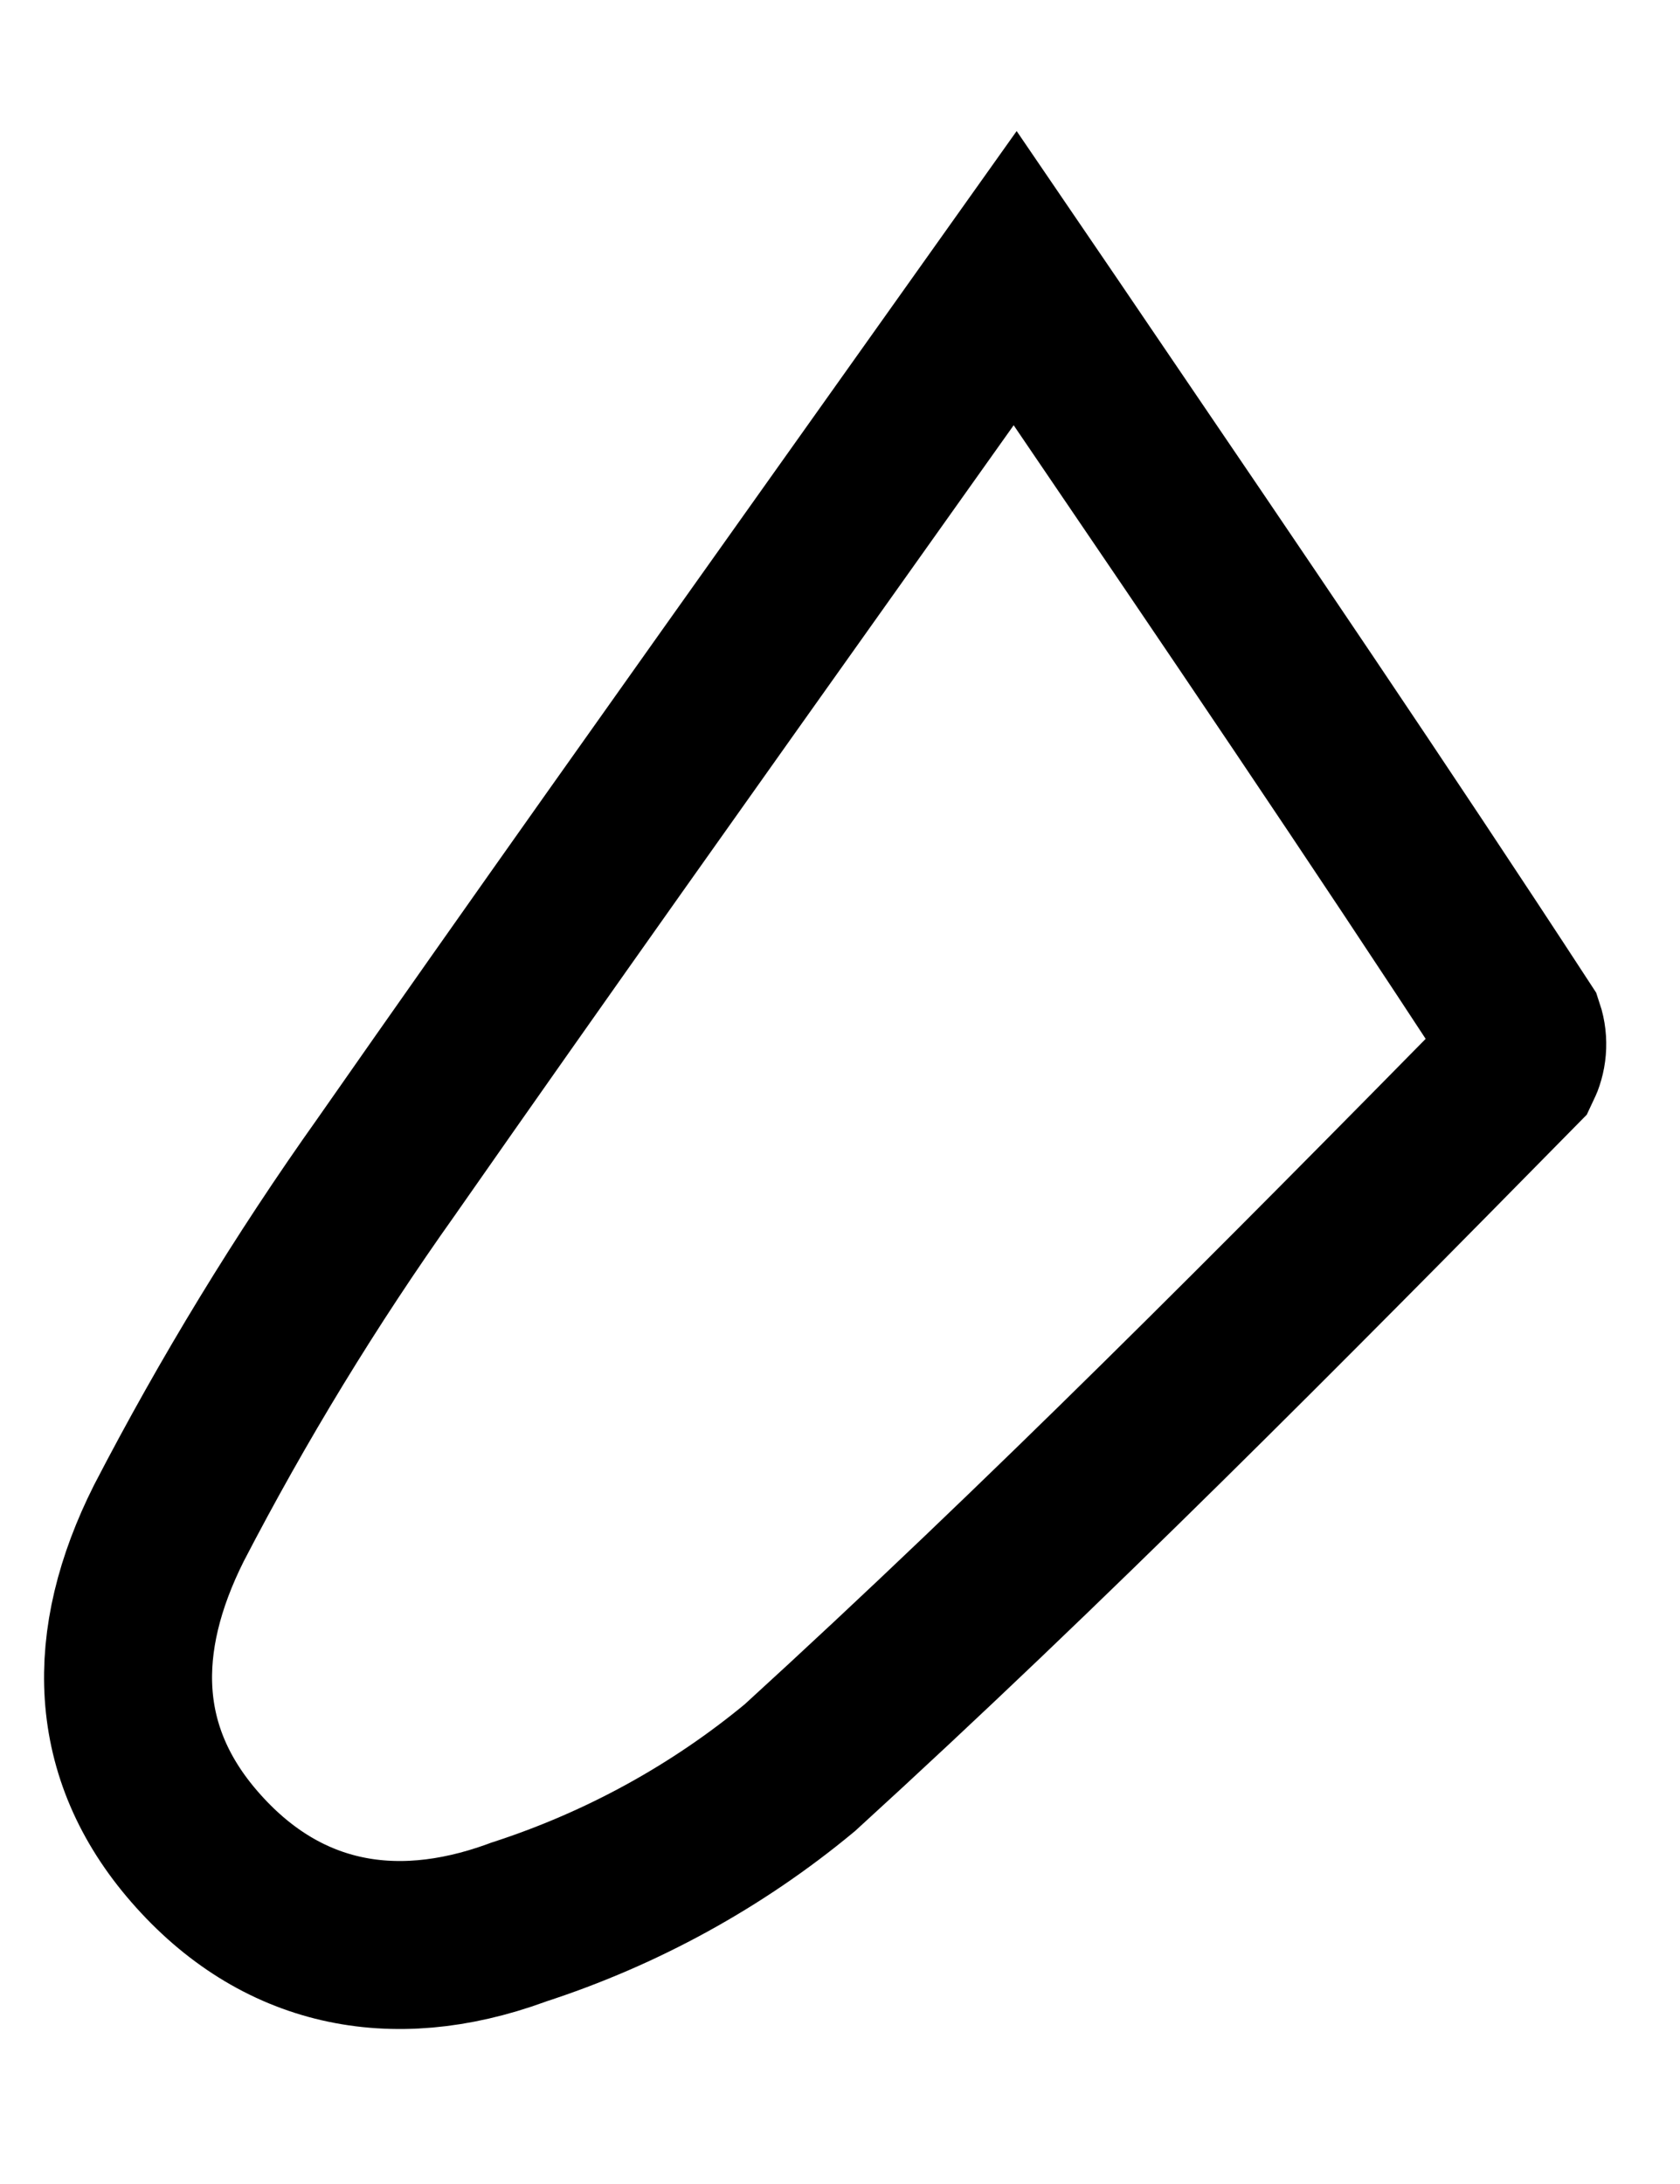 <svg width="10" height="13" viewBox="0 0 10 13" fill="none" xmlns="http://www.w3.org/2000/svg">
<path d="M3.087 11.441L3.079 11.444L3.071 11.447C2.332 11.715 1.663 11.573 1.159 10.994C0.669 10.432 0.651 9.772 1.005 9.067C1.387 8.33 1.82 7.619 2.303 6.94L2.303 6.94L2.305 6.937C3.203 5.651 4.111 4.374 5.044 3.061C5.374 2.597 5.706 2.129 6.043 1.655C6.176 1.85 6.308 2.045 6.439 2.238C7.339 3.562 8.205 4.837 9.047 6.128C9.059 6.164 9.063 6.202 9.06 6.239C9.057 6.275 9.047 6.31 9.031 6.343C7.628 7.769 6.228 9.183 4.761 10.522C4.269 10.93 3.701 11.242 3.087 11.441Z" stroke="black" stroke-miterlimit="10"/>
</svg>
